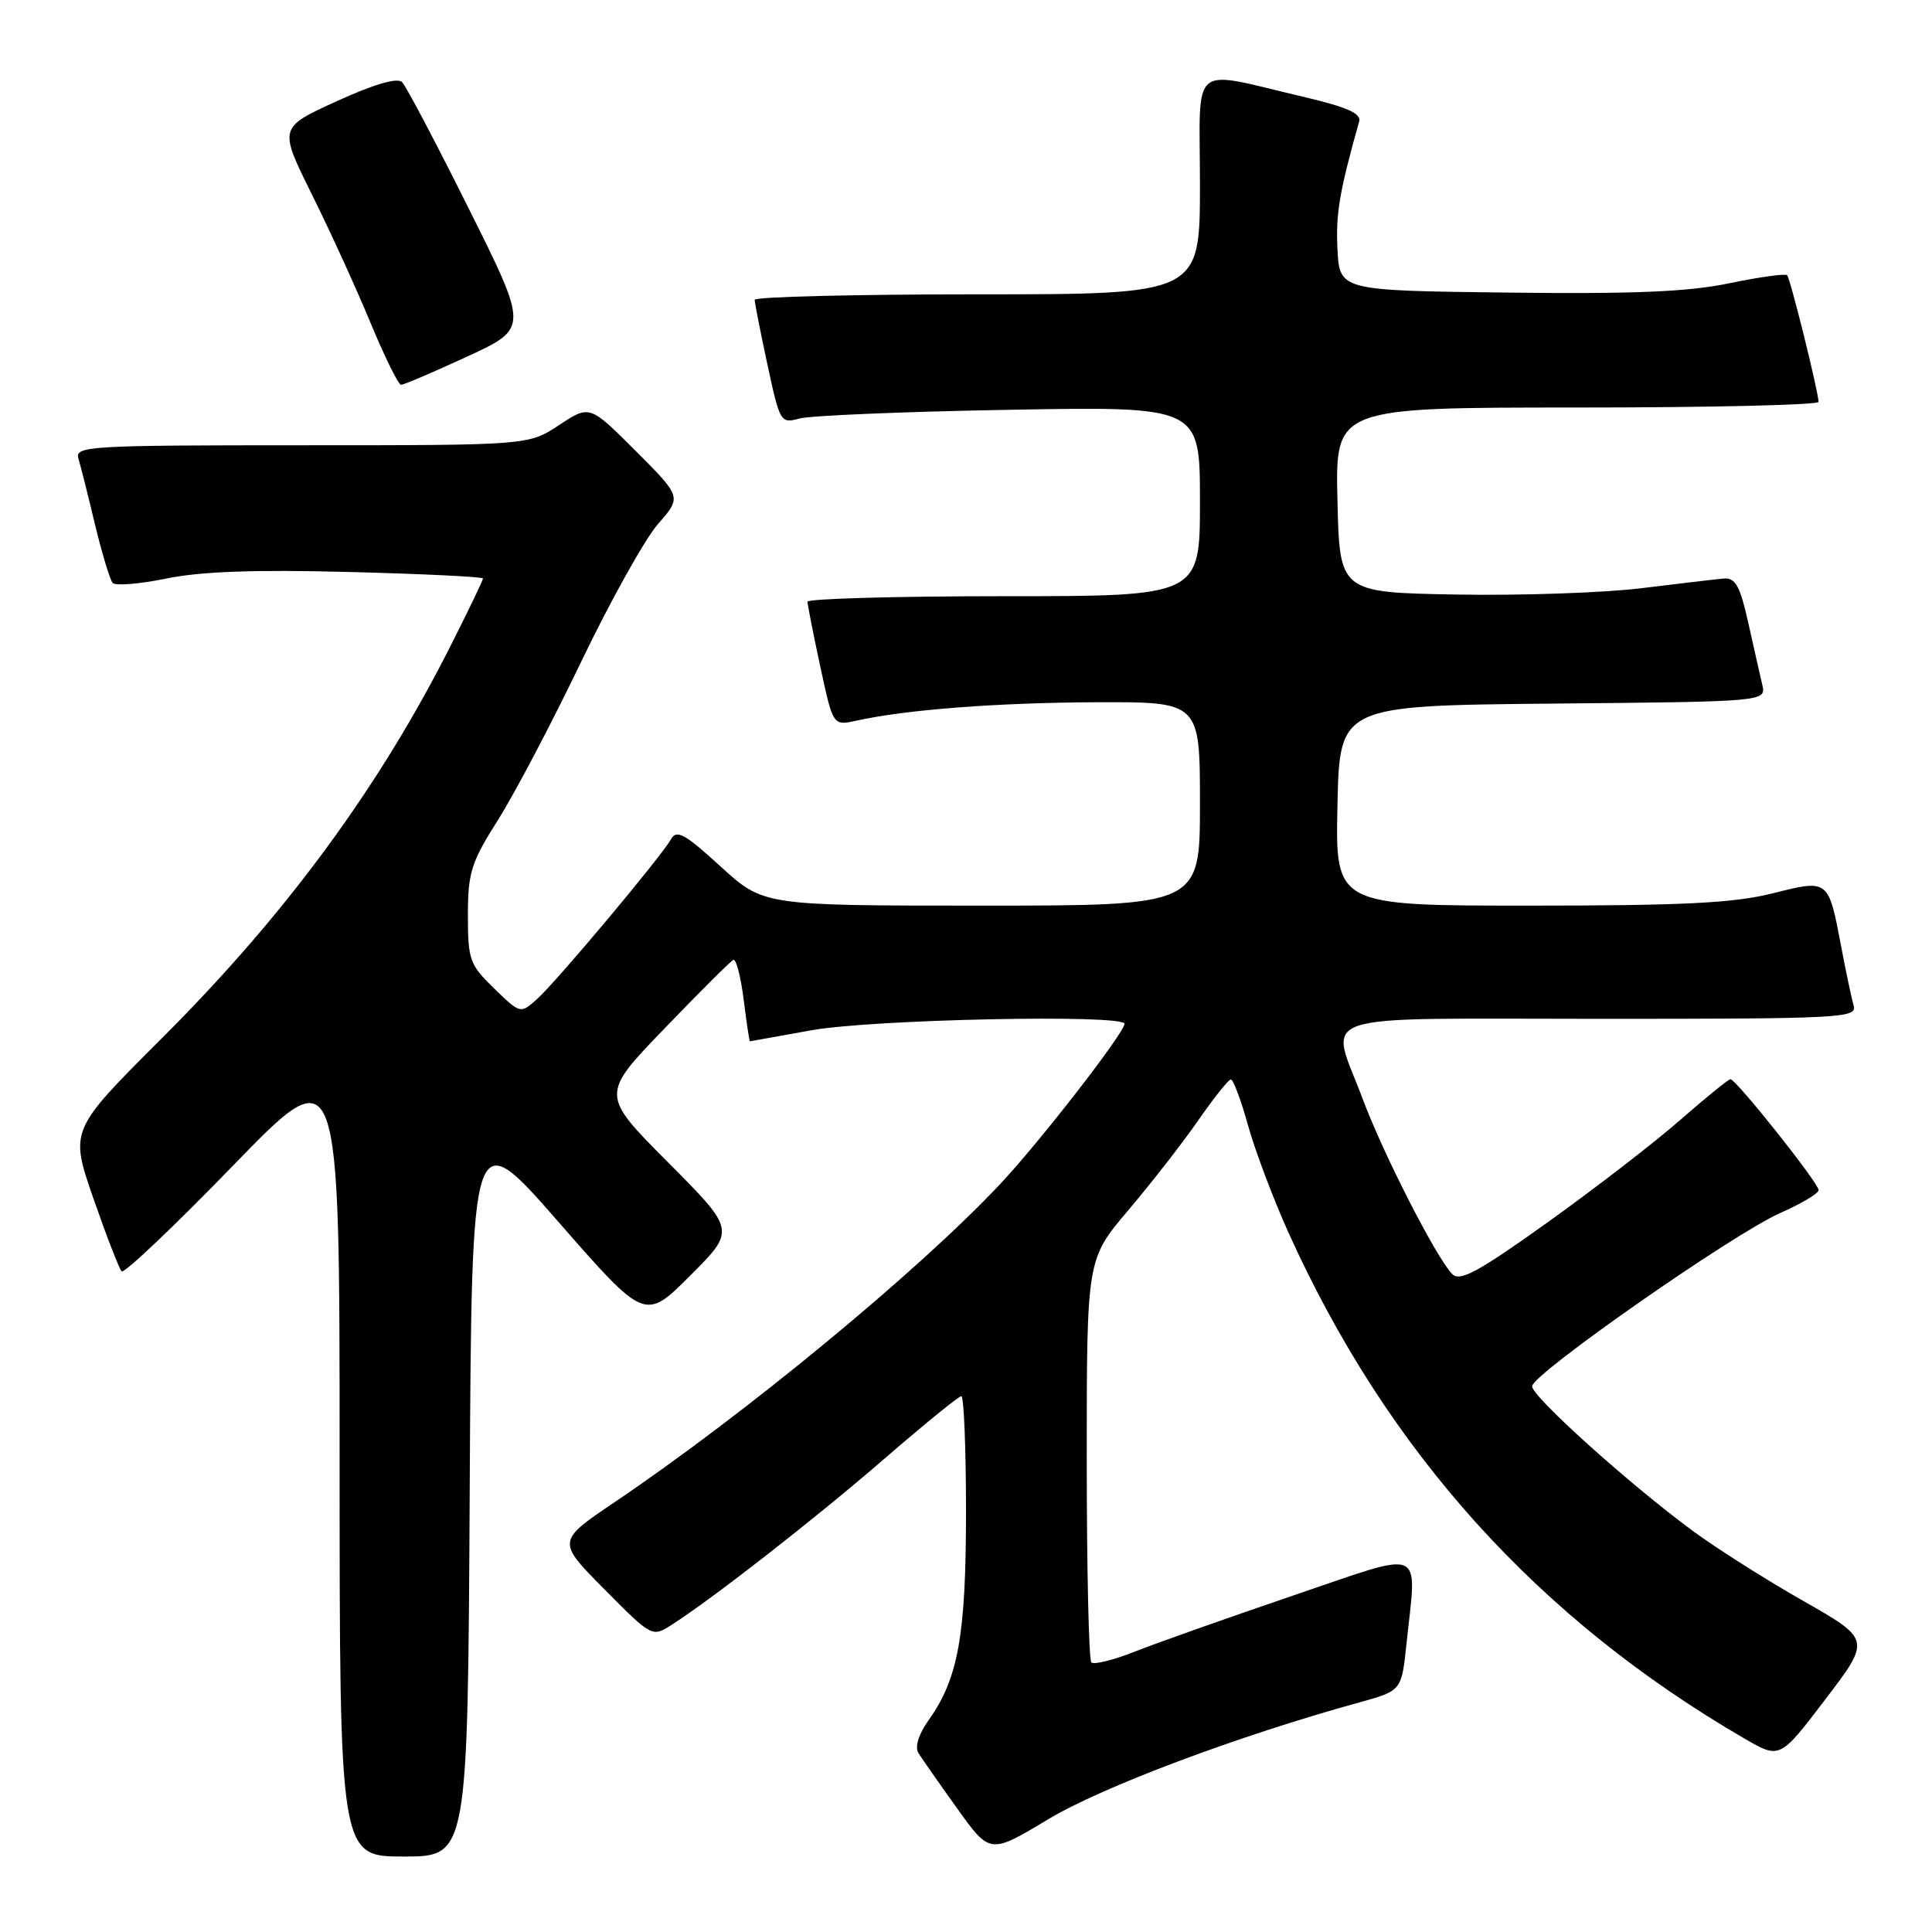 <?xml version="1.0" encoding="UTF-8" standalone="no"?>
<!DOCTYPE svg PUBLIC "-//W3C//DTD SVG 1.1//EN" "http://www.w3.org/Graphics/SVG/1.1/DTD/svg11.dtd" >
<svg xmlns="http://www.w3.org/2000/svg" xmlns:xlink="http://www.w3.org/1999/xlink" version="1.1" viewBox="0 0 256 256">
 <g >
 <path fill="currentColor"
d=" M 62.24 197.38 C 62.50 148.76 62.50 148.76 73.98 161.89 C 85.46 175.02 85.46 175.02 91.47 169.01 C 97.47 163.01 97.47 163.01 88.53 154.03 C 79.59 145.05 79.59 145.05 88.05 136.28 C 92.70 131.45 96.80 127.36 97.17 127.19 C 97.54 127.02 98.15 129.39 98.54 132.44 C 98.92 135.50 99.29 137.99 99.37 137.98 C 99.44 137.97 103.10 137.31 107.50 136.52 C 115.58 135.06 149.00 134.37 149.00 135.66 C 149.00 136.84 137.75 151.34 132.55 156.87 C 121.68 168.44 98.73 187.37 81.49 199.01 C 73.77 204.22 73.77 204.22 80.09 210.59 C 86.35 216.91 86.43 216.95 88.95 215.33 C 94.50 211.78 107.99 201.24 117.13 193.34 C 122.43 188.75 127.04 185.00 127.38 185.00 C 127.72 185.00 128.00 191.90 128.00 200.34 C 128.00 216.69 126.97 222.42 123.06 227.91 C 121.72 229.79 121.20 231.48 121.69 232.28 C 122.14 233.00 124.45 236.31 126.84 239.64 C 131.18 245.70 131.18 245.70 138.91 241.05 C 146.02 236.78 164.04 230.01 180.11 225.58 C 185.71 224.03 185.71 224.03 186.36 217.87 C 187.73 204.75 189.17 205.36 171.25 211.45 C 162.59 214.40 153.19 217.73 150.36 218.85 C 147.53 219.97 144.94 220.61 144.61 220.28 C 144.27 219.94 144.00 207.78 144.00 193.26 C 144.00 166.85 144.00 166.85 149.49 160.38 C 152.50 156.83 156.67 151.48 158.74 148.50 C 160.81 145.52 162.76 143.06 163.09 143.04 C 163.41 143.02 164.44 145.76 165.37 149.12 C 166.31 152.49 168.73 158.90 170.75 163.37 C 183.86 192.38 203.78 214.47 231.17 230.38 C 235.84 233.09 235.84 233.09 241.87 225.17 C 247.91 217.24 247.91 217.24 238.87 212.09 C 233.90 209.26 227.31 205.08 224.23 202.80 C 215.79 196.57 203.00 185.05 203.01 183.69 C 203.03 182.07 229.71 163.44 235.95 160.70 C 238.70 159.49 240.96 158.14 240.98 157.70 C 241.00 156.79 230.04 143.00 229.29 143.00 C 229.03 143.00 226.04 145.43 222.65 148.39 C 219.27 151.36 211.36 157.46 205.09 161.95 C 195.77 168.61 193.44 169.87 192.41 168.80 C 190.30 166.63 183.30 152.94 180.57 145.63 C 176.18 133.89 172.90 135.00 212.07 135.00 C 244.04 135.00 246.10 134.89 245.62 133.25 C 245.34 132.29 244.59 128.75 243.96 125.39 C 242.26 116.45 242.33 116.50 234.81 118.39 C 229.72 119.66 223.00 120.00 202.66 120.00 C 176.94 120.00 176.94 120.00 177.22 106.75 C 177.50 93.50 177.50 93.50 205.77 93.23 C 234.03 92.97 234.03 92.97 233.51 90.73 C 233.22 89.51 232.39 85.80 231.65 82.50 C 230.56 77.62 229.95 76.53 228.40 76.66 C 227.36 76.75 222.45 77.33 217.50 77.94 C 212.55 78.55 201.53 78.93 193.00 78.78 C 177.50 78.50 177.50 78.50 177.22 66.25 C 176.94 54.00 176.94 54.00 208.97 54.00 C 226.59 54.00 240.98 53.66 240.97 53.25 C 240.90 51.70 237.22 36.88 236.80 36.47 C 236.56 36.23 233.12 36.71 229.16 37.53 C 223.71 38.67 216.50 38.97 199.72 38.77 C 177.50 38.50 177.50 38.50 177.22 33.00 C 176.99 28.28 177.47 25.45 180.10 16.08 C 180.39 15.05 178.47 14.19 173.00 12.90 C 157.36 9.24 159.00 7.89 159.00 24.45 C 159.00 39.00 159.00 39.00 129.50 39.00 C 113.28 39.00 100.00 39.33 100.00 39.73 C 100.00 40.13 100.76 43.99 101.69 48.31 C 103.34 55.98 103.43 56.15 105.94 55.45 C 107.35 55.07 119.86 54.54 133.75 54.30 C 159.00 53.85 159.00 53.85 159.00 66.42 C 159.00 79.00 159.00 79.00 133.00 79.00 C 118.70 79.00 107.00 79.33 107.00 79.73 C 107.00 80.13 107.76 83.99 108.69 88.31 C 110.38 96.17 110.38 96.17 113.44 95.50 C 120.03 94.03 132.11 93.11 145.25 93.05 C 159.00 93.00 159.00 93.00 159.00 106.50 C 159.00 120.00 159.00 120.00 130.08 120.00 C 101.16 120.00 101.16 120.00 95.48 114.81 C 90.74 110.47 89.65 109.88 88.91 111.20 C 87.61 113.53 73.65 130.18 71.12 132.42 C 68.97 134.34 68.94 134.34 65.48 130.98 C 62.23 127.83 62.00 127.19 62.00 121.28 C 62.00 115.61 62.42 114.28 66.02 108.59 C 68.23 105.09 73.19 95.65 77.04 87.62 C 80.90 79.58 85.47 71.40 87.19 69.43 C 90.33 65.85 90.33 65.85 84.23 59.75 C 78.13 53.65 78.13 53.65 74.09 56.32 C 70.04 59.00 70.04 59.00 39.95 59.00 C 11.77 59.00 9.90 59.11 10.39 60.75 C 10.68 61.71 11.67 65.65 12.59 69.50 C 13.52 73.35 14.57 76.83 14.93 77.24 C 15.29 77.65 18.49 77.39 22.04 76.66 C 26.59 75.72 33.76 75.46 46.25 75.79 C 56.01 76.04 64.00 76.43 64.00 76.65 C 64.00 76.87 62.15 80.73 59.88 85.23 C 50.31 104.27 37.94 121.11 21.39 137.63 C 9.24 149.76 9.24 149.76 12.38 158.81 C 14.11 163.79 15.80 168.13 16.12 168.46 C 16.45 168.78 23.08 162.49 30.86 154.47 C 45.00 139.89 45.00 139.89 45.00 192.94 C 45.00 246.00 45.00 246.00 53.49 246.00 C 61.98 246.00 61.98 246.00 62.24 197.38 Z  M 61.90 47.25 C 70.02 43.50 70.02 43.50 62.13 27.67 C 57.79 18.97 53.81 11.41 53.28 10.88 C 52.65 10.25 49.58 11.15 44.62 13.41 C 36.94 16.91 36.94 16.91 41.30 25.71 C 43.70 30.54 47.21 38.21 49.08 42.74 C 50.96 47.27 52.79 50.98 53.14 50.99 C 53.50 50.99 57.44 49.31 61.90 47.25 Z "/>
</g>
</svg>